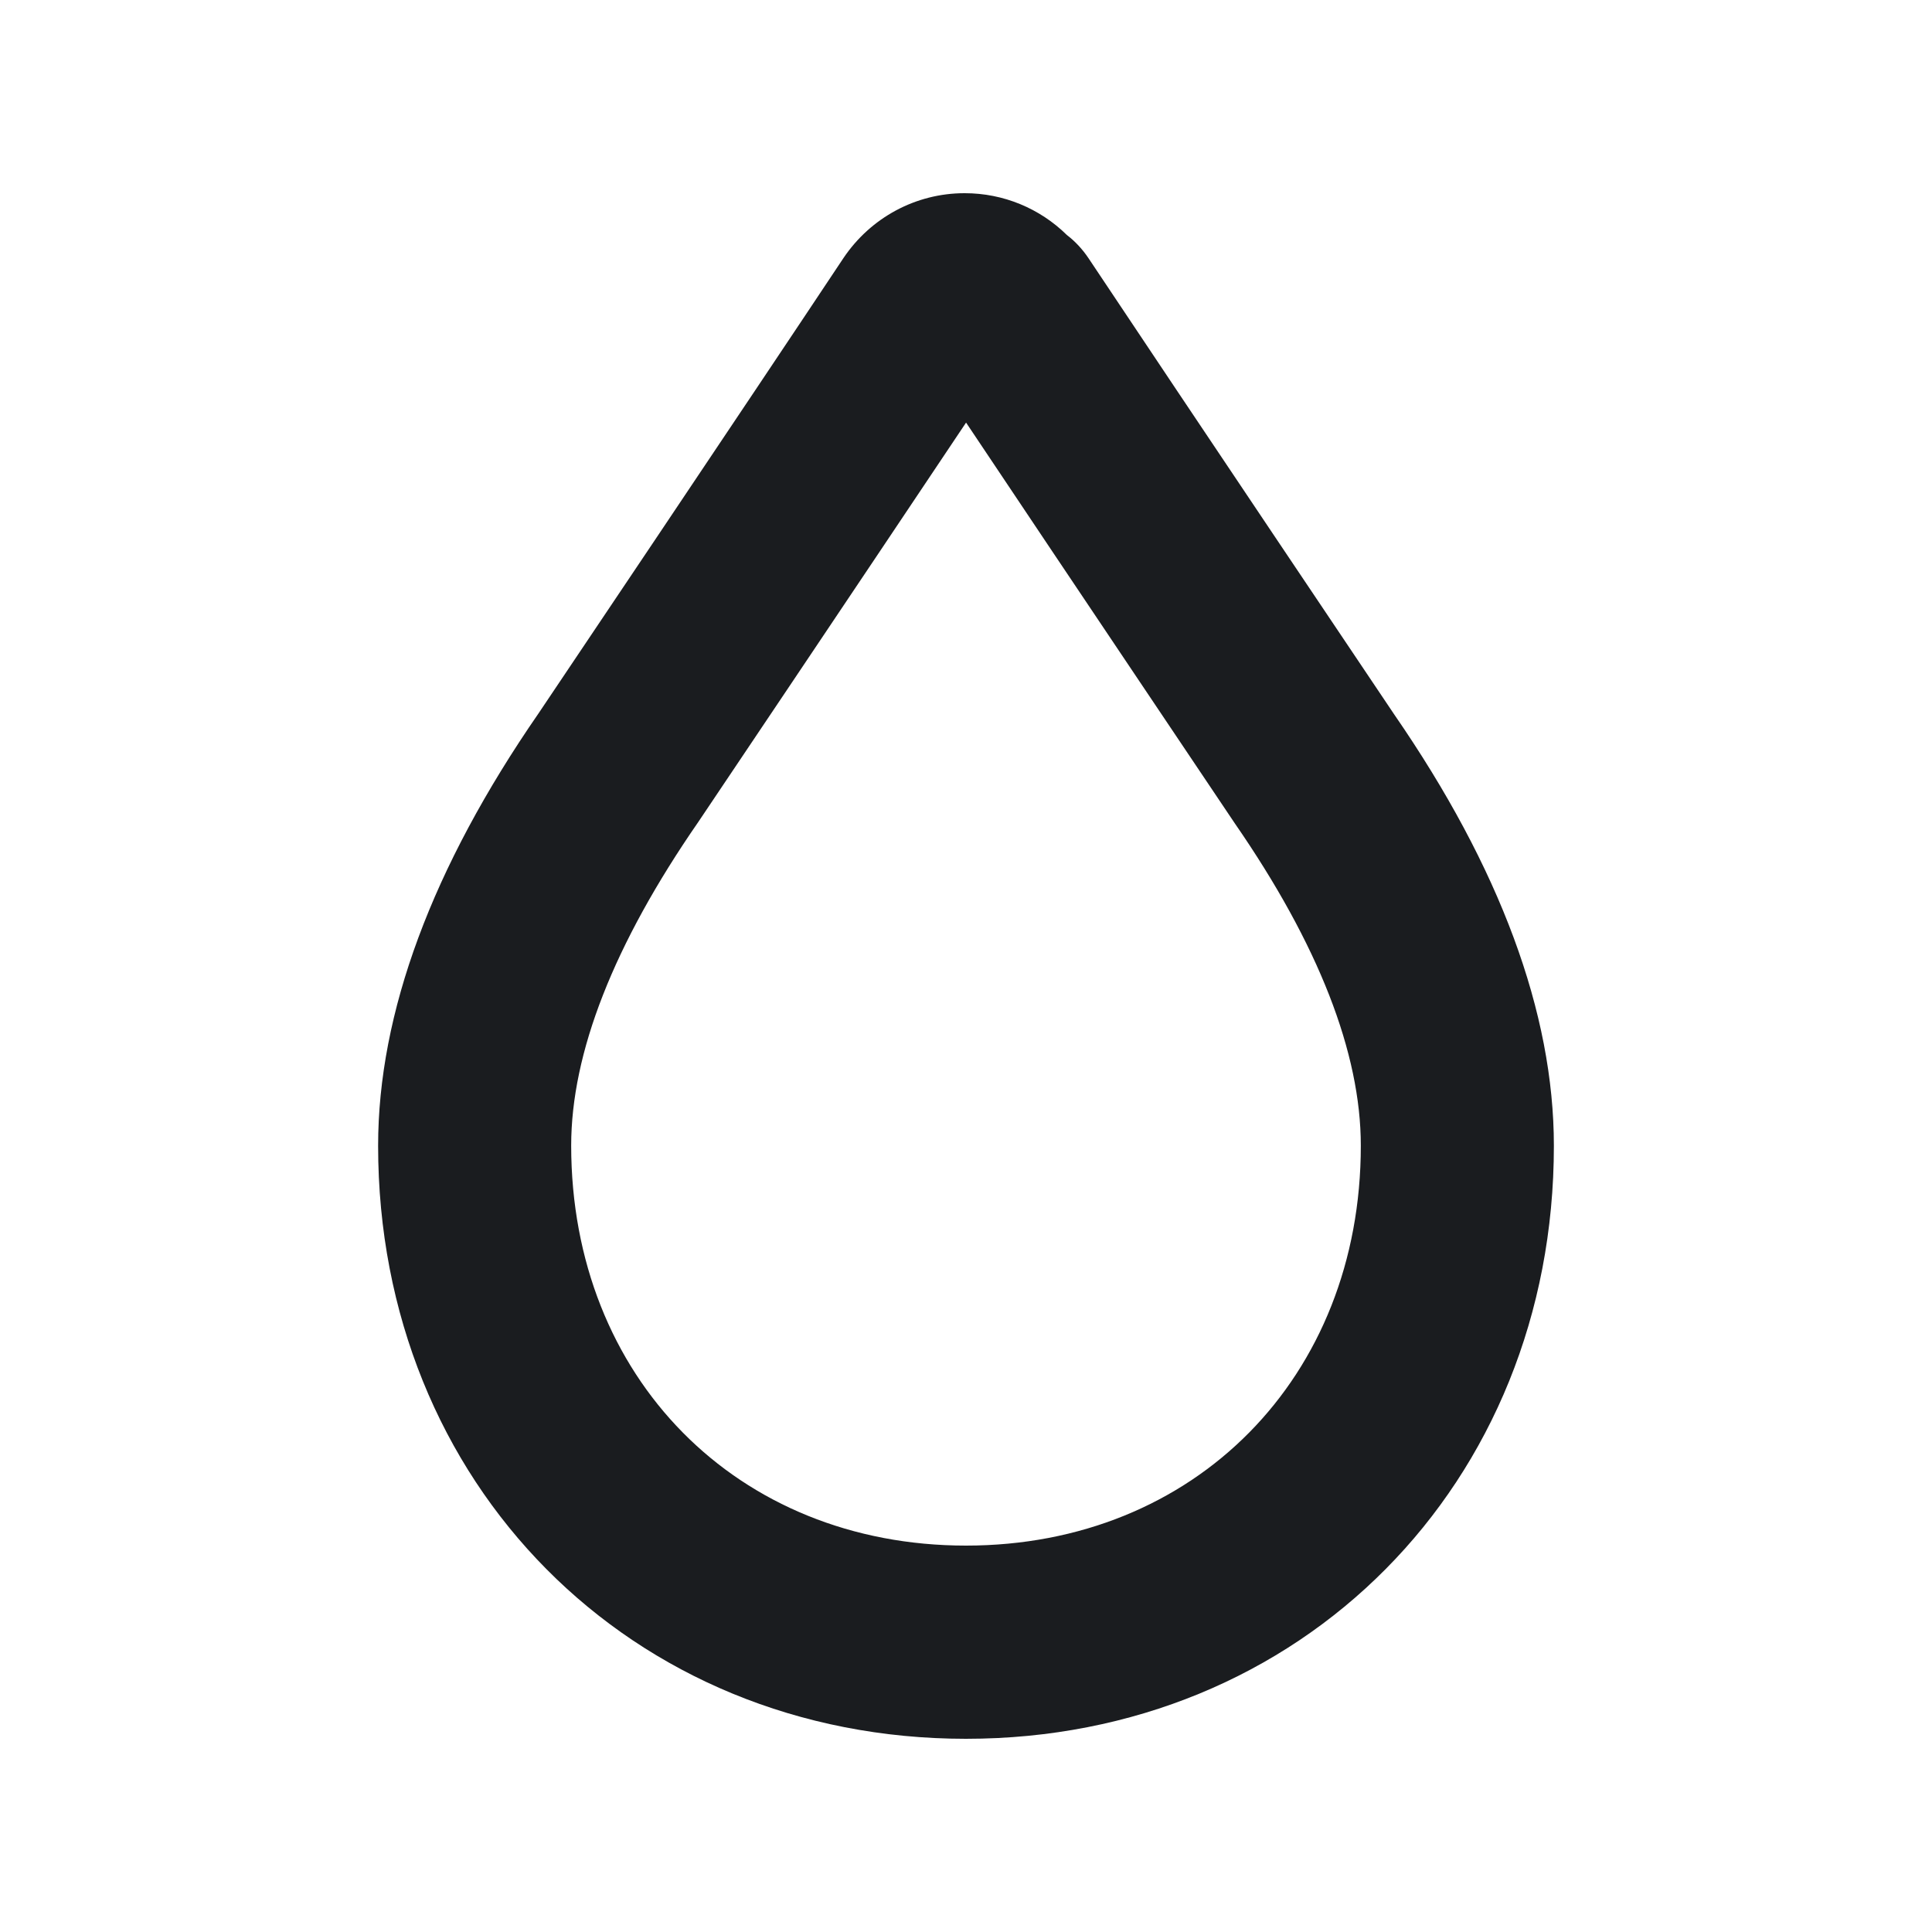 <svg xmlns="http://www.w3.org/2000/svg" width="14" height="14" fill="none"><g clip-path="url(#a)"><path fill="#1A1C1F" fill-rule="evenodd" d="M7 12.6c-2.429 0-4.26-1.848-4.26-4.297 0-.963.391-2.017 1.162-3.133 0 0 1.519-2.26 2.21-3.3.197-.293.524-.47.877-.47h.002c.28 0 .544.11.74.303q.09.069.156.167c.693 1.041 2.216 3.307 2.216 3.307.766 1.11 1.157 2.163 1.157 3.126 0 2.45-1.831 4.297-4.26 4.297m0-9.537c-.756 1.131-1.941 2.895-1.941 2.895-.612.885-.92 1.672-.92 2.344C4.14 9.982 5.342 11.2 7 11.2c1.658 0 2.861-1.219 2.861-2.898 0-.672-.307-1.459-.914-2.337-.004-.007-1.19-1.77-1.946-2.902" clip-rule="evenodd"/></g><defs><clipPath id="a"><path fill="#fff" d="M0 0h14v14H0z"/></clipPath></defs></svg>